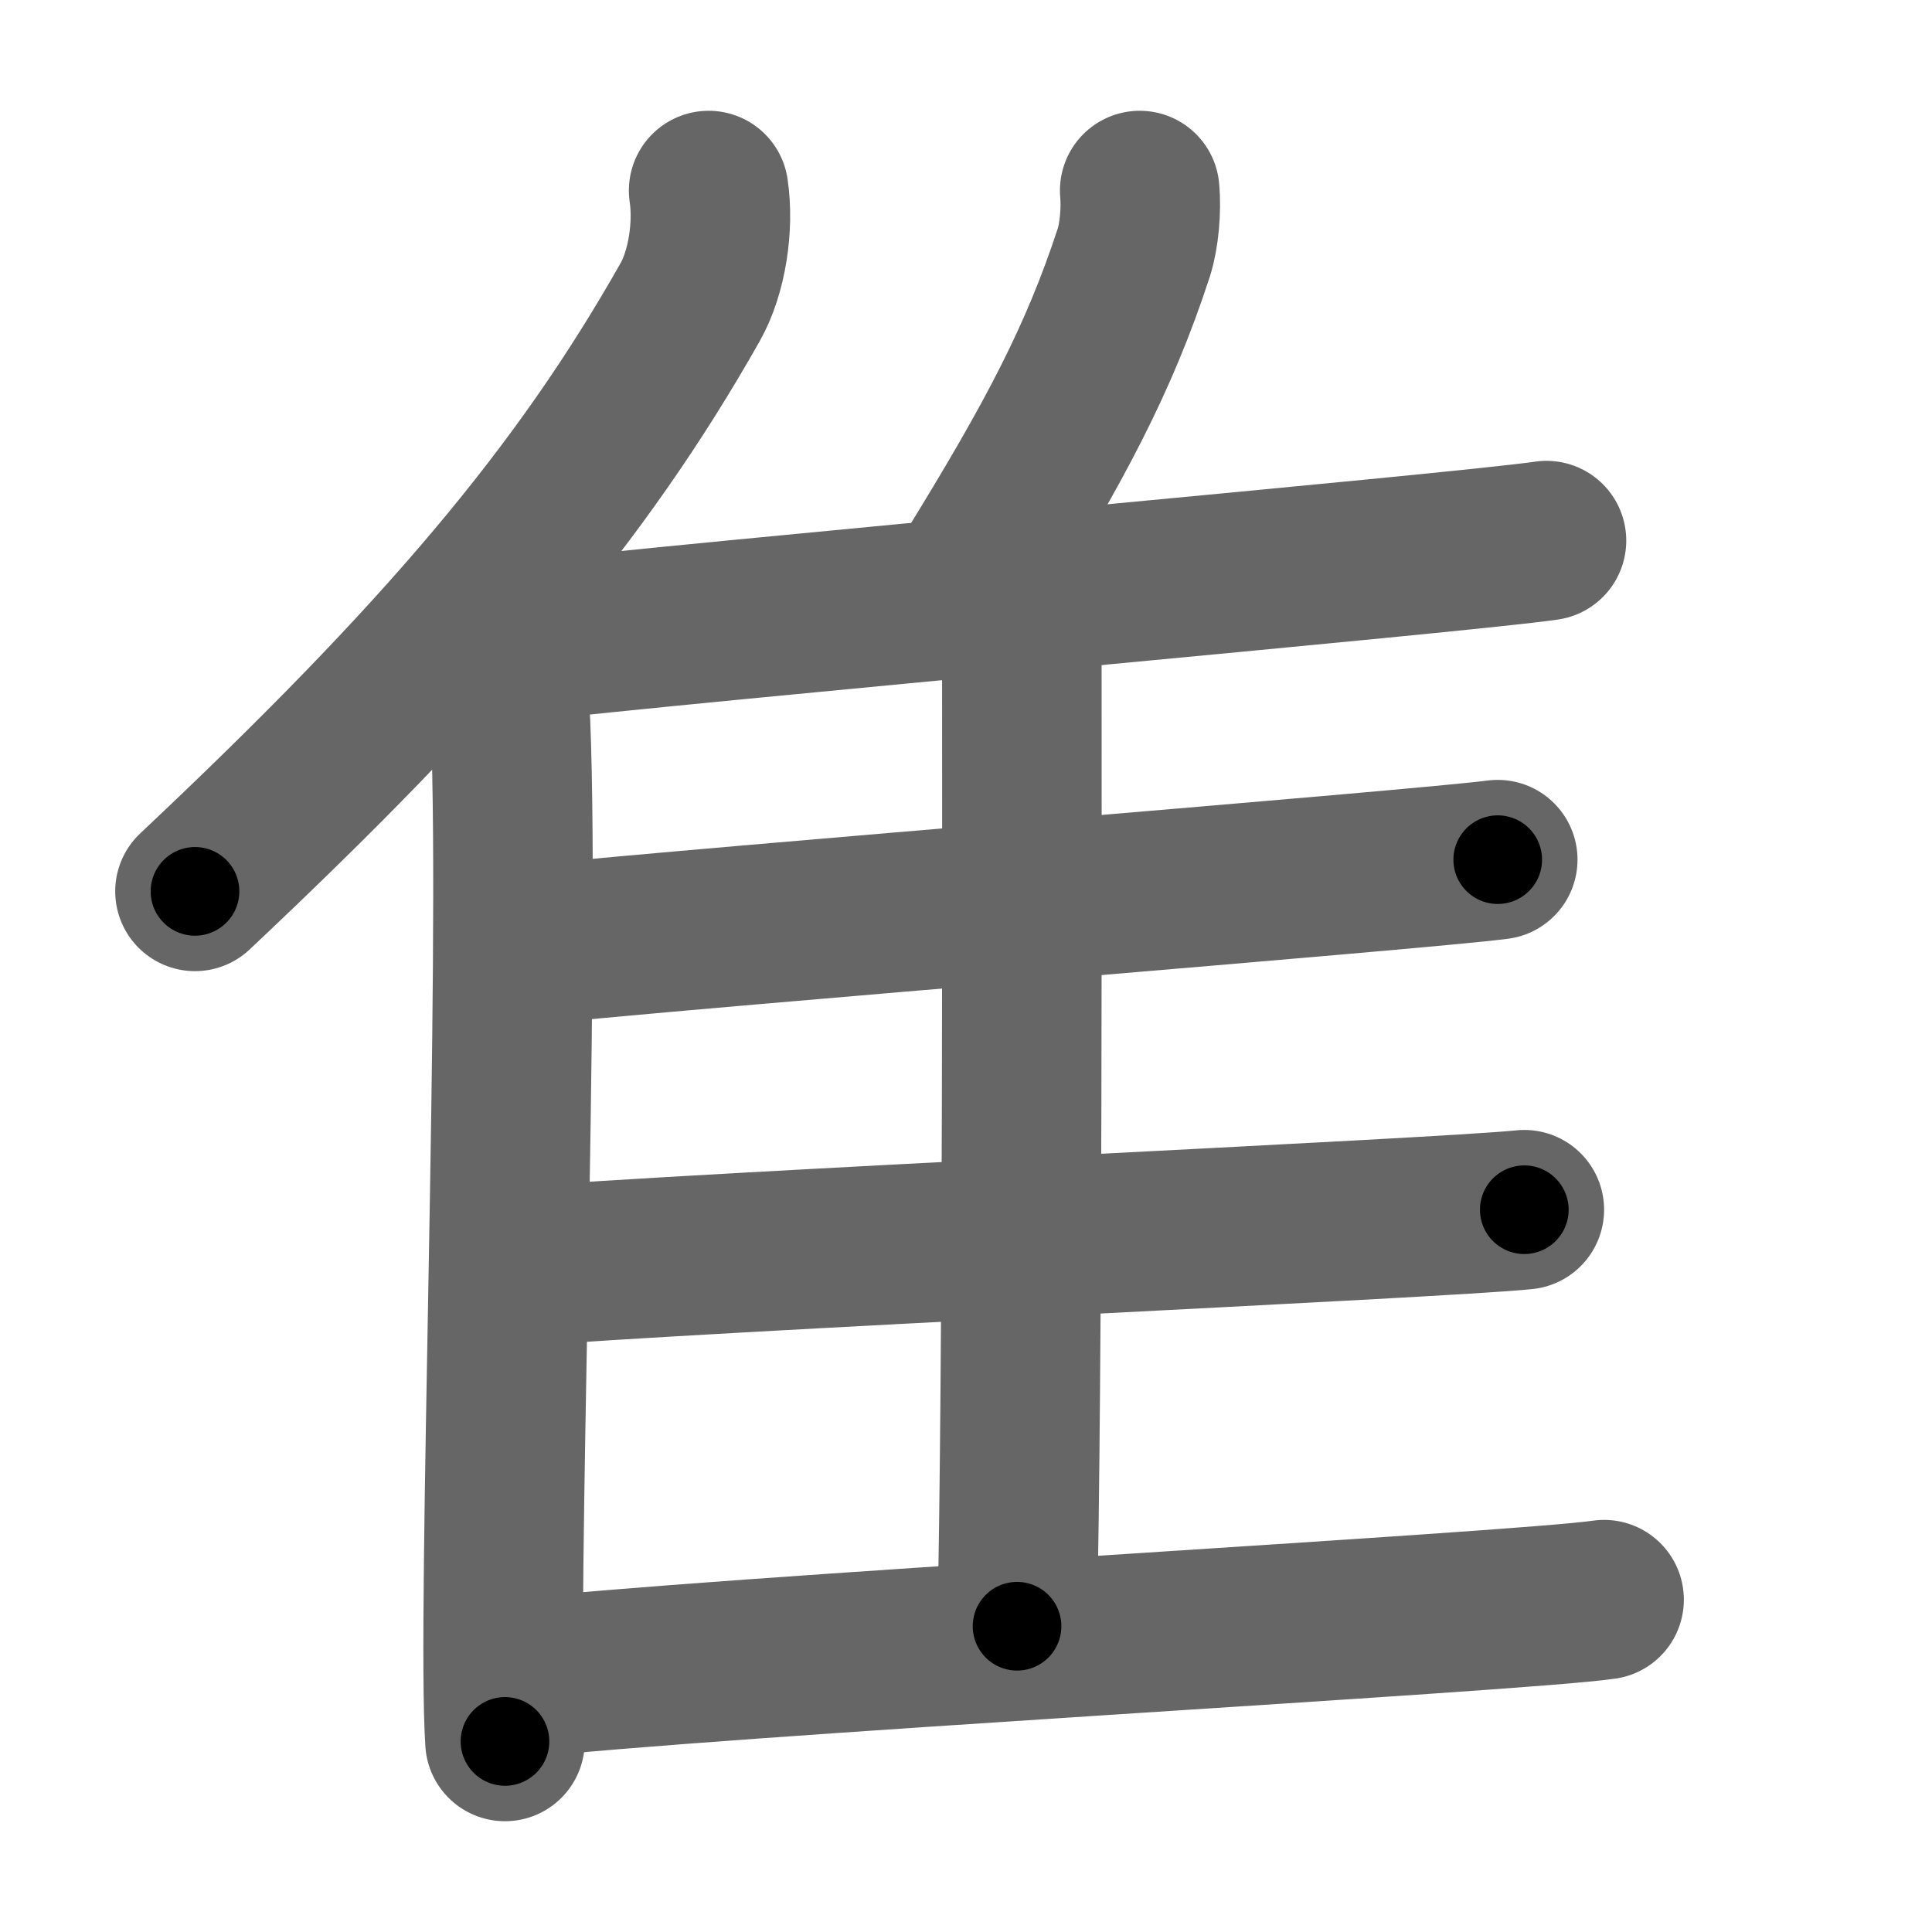 <svg xmlns="http://www.w3.org/2000/svg" width="109" height="109" viewBox="0 0 109 109" id="96b9"><g fill="none" stroke="#666" stroke-width="9" stroke-linecap="round" stroke-linejoin="round"><g><g><path d="M39.98,10.75c0.3,1.99-0.08,4.59-1.04,6.29C32.81,27.89,25.04,37.08,11,50.29" /><path d="M27.03,36c0.97,1,1.71,3.19,1.77,4.75c0.57,13.82-0.79,50.31-0.31,57.5" /></g><path d="M64.3,10.75c0.1,1.1-0.03,2.55-0.33,3.49C62,20.27,59.51,24.92,55,32.25" /><path d="M28.53,36.3c11.22-1.3,53.9-5.09,58.72-5.8" /><path d="M56.68,34.5c0.54,0.51,0.97,1.21,0.97,2.09c0,8.96,0.06,41.05-0.27,55.16" /><path d="M30.03,53.3c10.58-1.08,49.93-4.21,54.47-4.8" /><path d="M28.75,71.5c11.17-0.91,52.46-2.75,57.25-3.25" /><path d="M28.75,94.75c11.22-1.3,56.94-3.79,61.75-4.5" /></g></g><g fill="none" stroke="#000" stroke-width="5" stroke-linecap="round" stroke-linejoin="round"><g><g><path d="M39.98,10.75c0.3,1.99-0.08,4.59-1.04,6.29C32.81,27.89,25.04,37.08,11,50.29" stroke-dasharray="50.08" stroke-dashoffset="50.08"><animate id="0" attributeName="stroke-dashoffset" values="50.08;0" dur="0.5s" fill="freeze" begin="0s;96b9.click" /></path><path d="M27.03,36c0.97,1,1.71,3.19,1.77,4.75c0.57,13.82-0.79,50.31-0.31,57.5" stroke-dasharray="62.66" stroke-dashoffset="62.66"><animate attributeName="stroke-dashoffset" values="62.66" fill="freeze" begin="96b9.click" /><animate id="1" attributeName="stroke-dashoffset" values="62.66;0" dur="0.47s" fill="freeze" begin="0.end" /></path></g><path d="M64.3,10.75c0.1,1.1-0.03,2.55-0.33,3.49C62,20.27,59.51,24.92,55,32.25" stroke-dasharray="23.7" stroke-dashoffset="23.7"><animate attributeName="stroke-dashoffset" values="23.7" fill="freeze" begin="96b9.click" /><animate id="2" attributeName="stroke-dashoffset" values="23.7;0" dur="0.24s" fill="freeze" begin="1.end" /></path><path d="M28.53,36.3c11.22-1.3,53.9-5.09,58.72-5.8" stroke-dasharray="59.01" stroke-dashoffset="59.01"><animate attributeName="stroke-dashoffset" values="59.01" fill="freeze" begin="96b9.click" /><animate id="3" attributeName="stroke-dashoffset" values="59.01;0" dur="0.59s" fill="freeze" begin="2.end" /></path><path d="M56.68,34.5c0.54,0.51,0.97,1.21,0.97,2.09c0,8.96,0.06,41.05-0.27,55.16" stroke-dasharray="57.53" stroke-dashoffset="57.53"><animate attributeName="stroke-dashoffset" values="57.53" fill="freeze" begin="96b9.click" /><animate id="4" attributeName="stroke-dashoffset" values="57.53;0" dur="0.58s" fill="freeze" begin="3.end" /></path><path d="M30.03,53.3c10.58-1.08,49.93-4.21,54.47-4.8" stroke-dasharray="54.68" stroke-dashoffset="54.68"><animate attributeName="stroke-dashoffset" values="54.68" fill="freeze" begin="96b9.click" /><animate id="5" attributeName="stroke-dashoffset" values="54.68;0" dur="0.55s" fill="freeze" begin="4.end" /></path><path d="M28.75,71.5c11.17-0.91,52.46-2.75,57.25-3.25" stroke-dasharray="57.34" stroke-dashoffset="57.34"><animate attributeName="stroke-dashoffset" values="57.34" fill="freeze" begin="96b9.click" /><animate id="6" attributeName="stroke-dashoffset" values="57.34;0" dur="0.57s" fill="freeze" begin="5.end" /></path><path d="M28.75,94.75c11.22-1.3,56.94-3.79,61.75-4.5" stroke-dasharray="61.92" stroke-dashoffset="61.92"><animate attributeName="stroke-dashoffset" values="61.92" fill="freeze" begin="96b9.click" /><animate id="7" attributeName="stroke-dashoffset" values="61.92;0" dur="0.47s" fill="freeze" begin="6.end" /></path></g></g></svg>